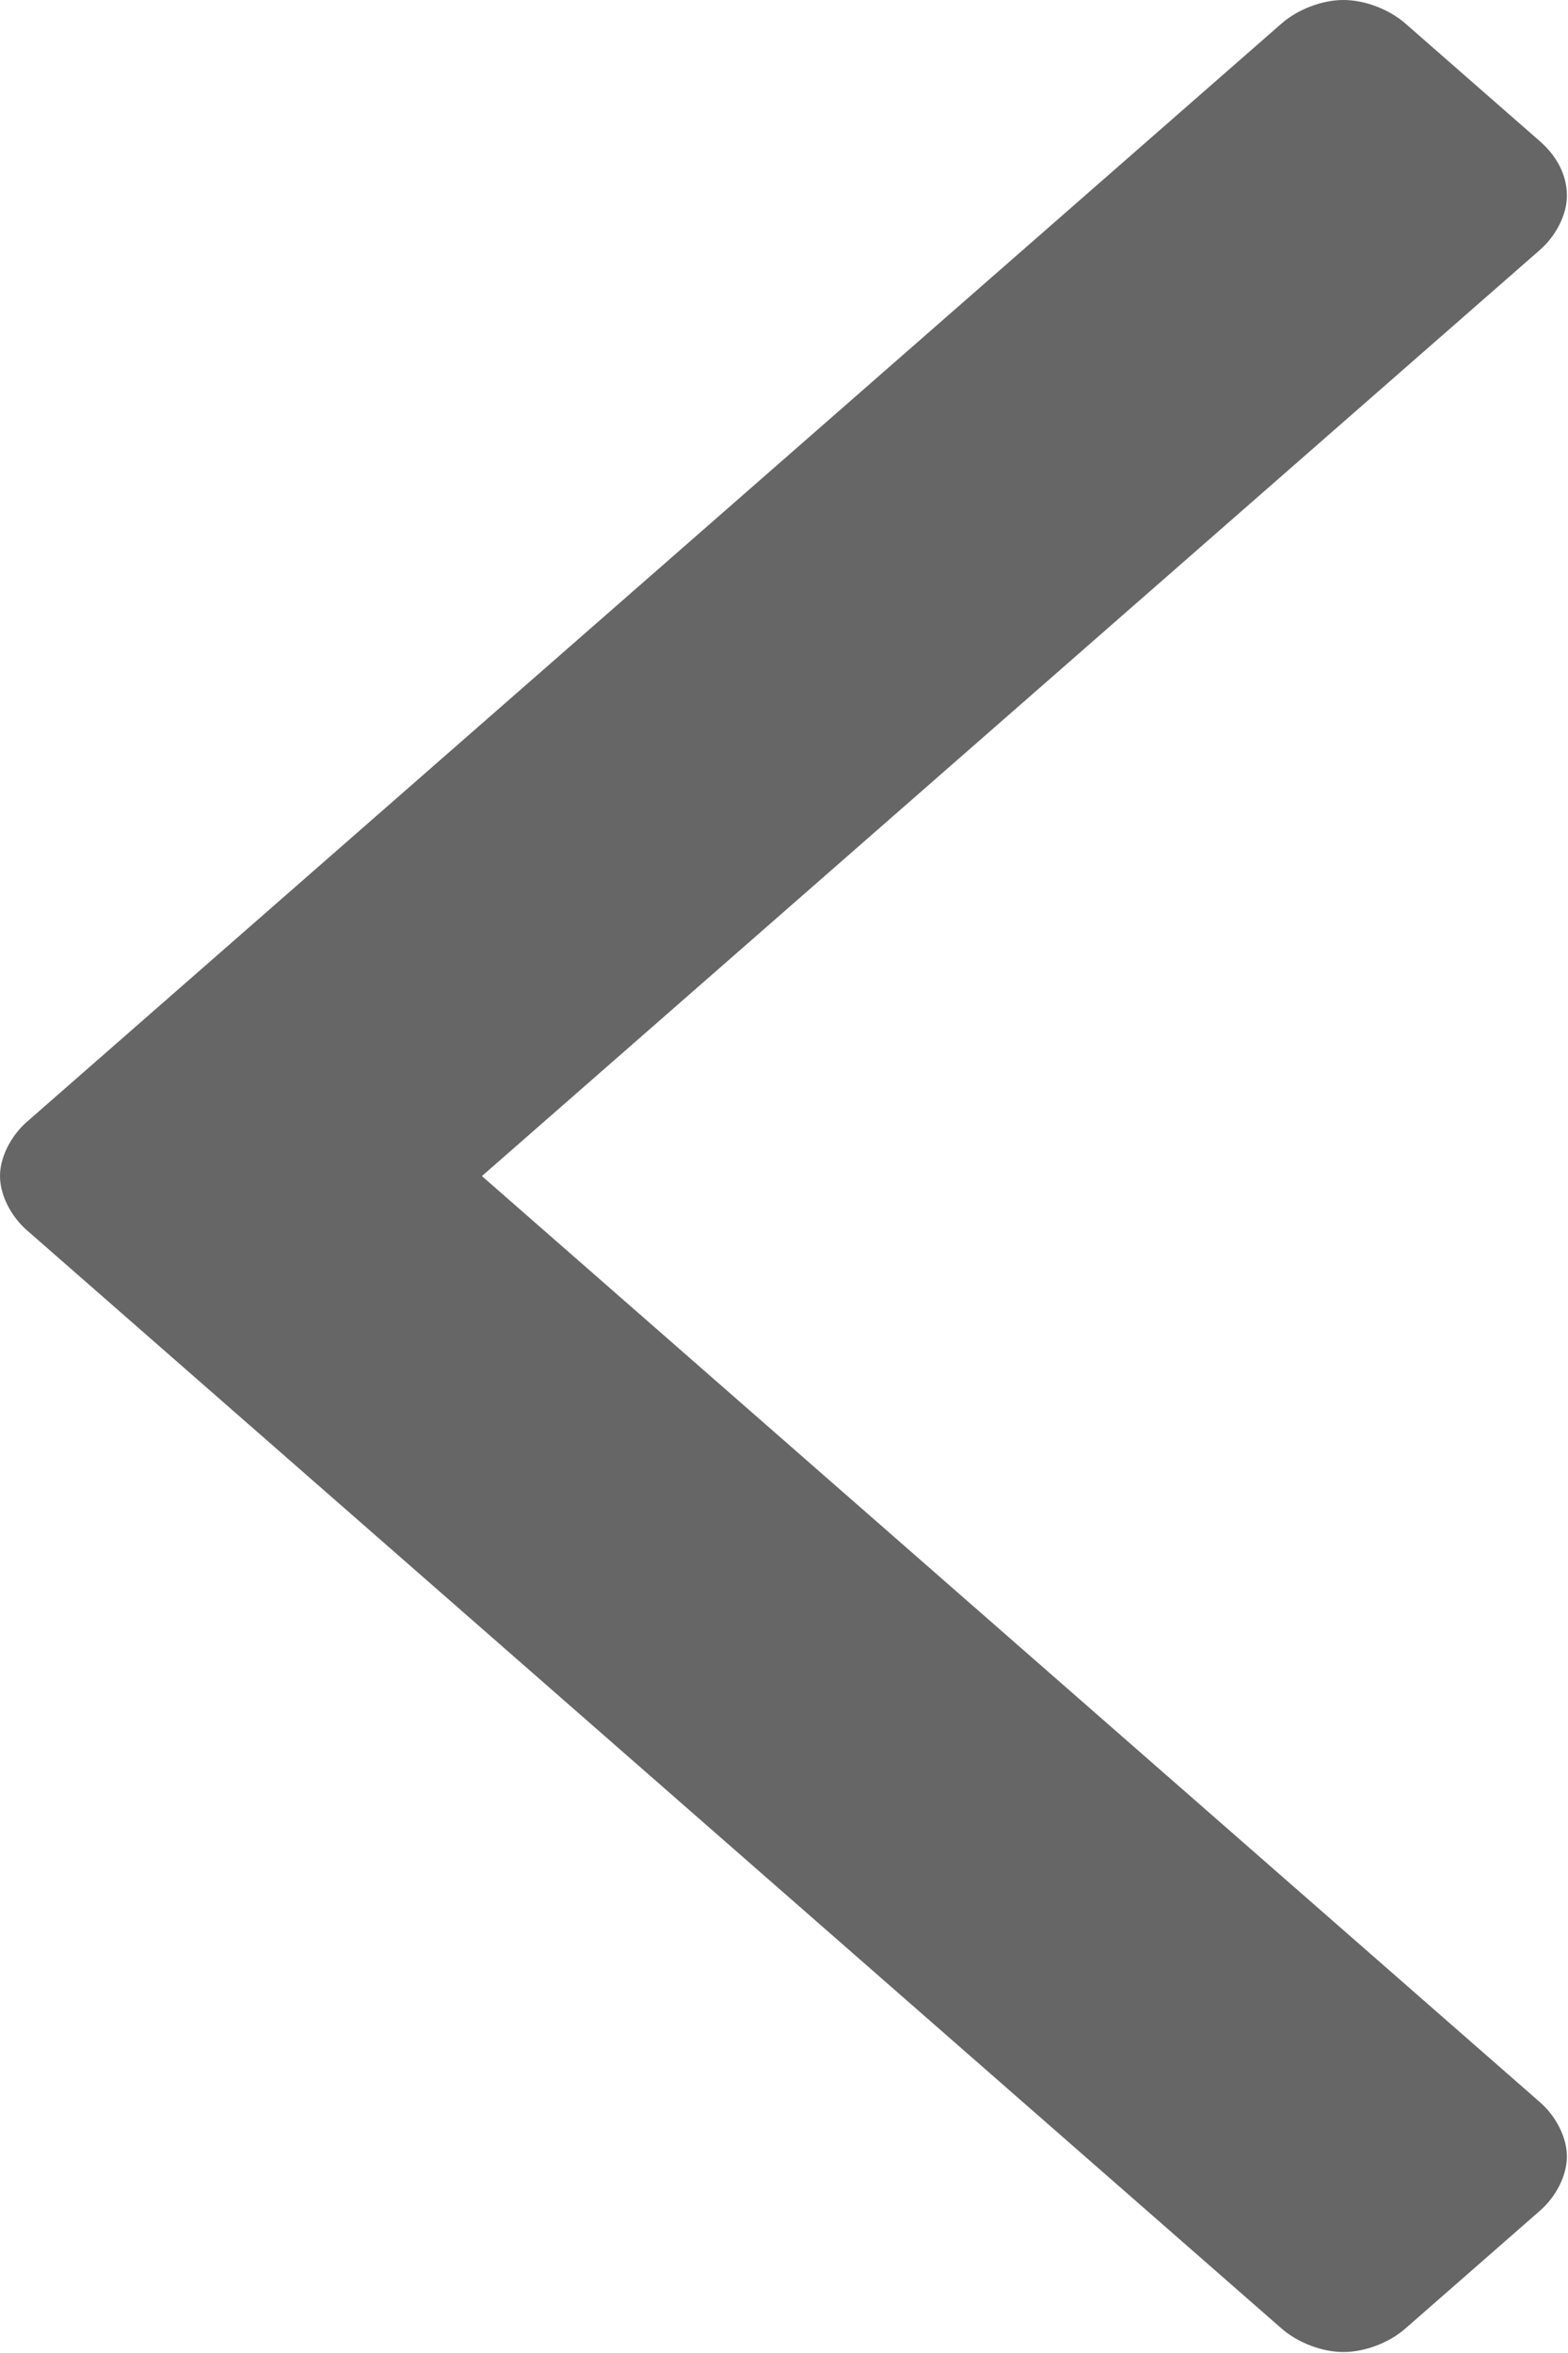 <?xml version="1.0" encoding="utf-8"?>
<svg width="26px" height="39px" viewbox="0 0 26 39" version="1.1" xmlns:xlink="http://www.w3.org/1999/xlink" xmlns="http://www.w3.org/2000/svg">
  <path d="M25.536 4.141L7.991 19.493L25.536 34.844C25.804 35.079 25.982 35.43 25.982 35.743C25.982 36.056 25.803 36.407 25.536 36.641L23.304 38.594C23.036 38.829 22.634 38.984 22.277 38.984C21.919 38.984 21.518 38.828 21.25 38.594L0.446 20.391C0.178 20.156 0 19.805 0 19.492C0 19.18 0.179 18.828 0.446 18.594L21.25 0.39C21.518 0.156 21.919 0 22.277 0C22.634 0 23.036 0.156 23.304 0.39L25.536 2.343C25.804 2.578 25.982 2.89 25.982 3.242L25.982 3.243C25.982 3.555 25.803 3.907 25.536 4.141Z" id="Vector" fill="#666666" stroke="none" />
</svg>